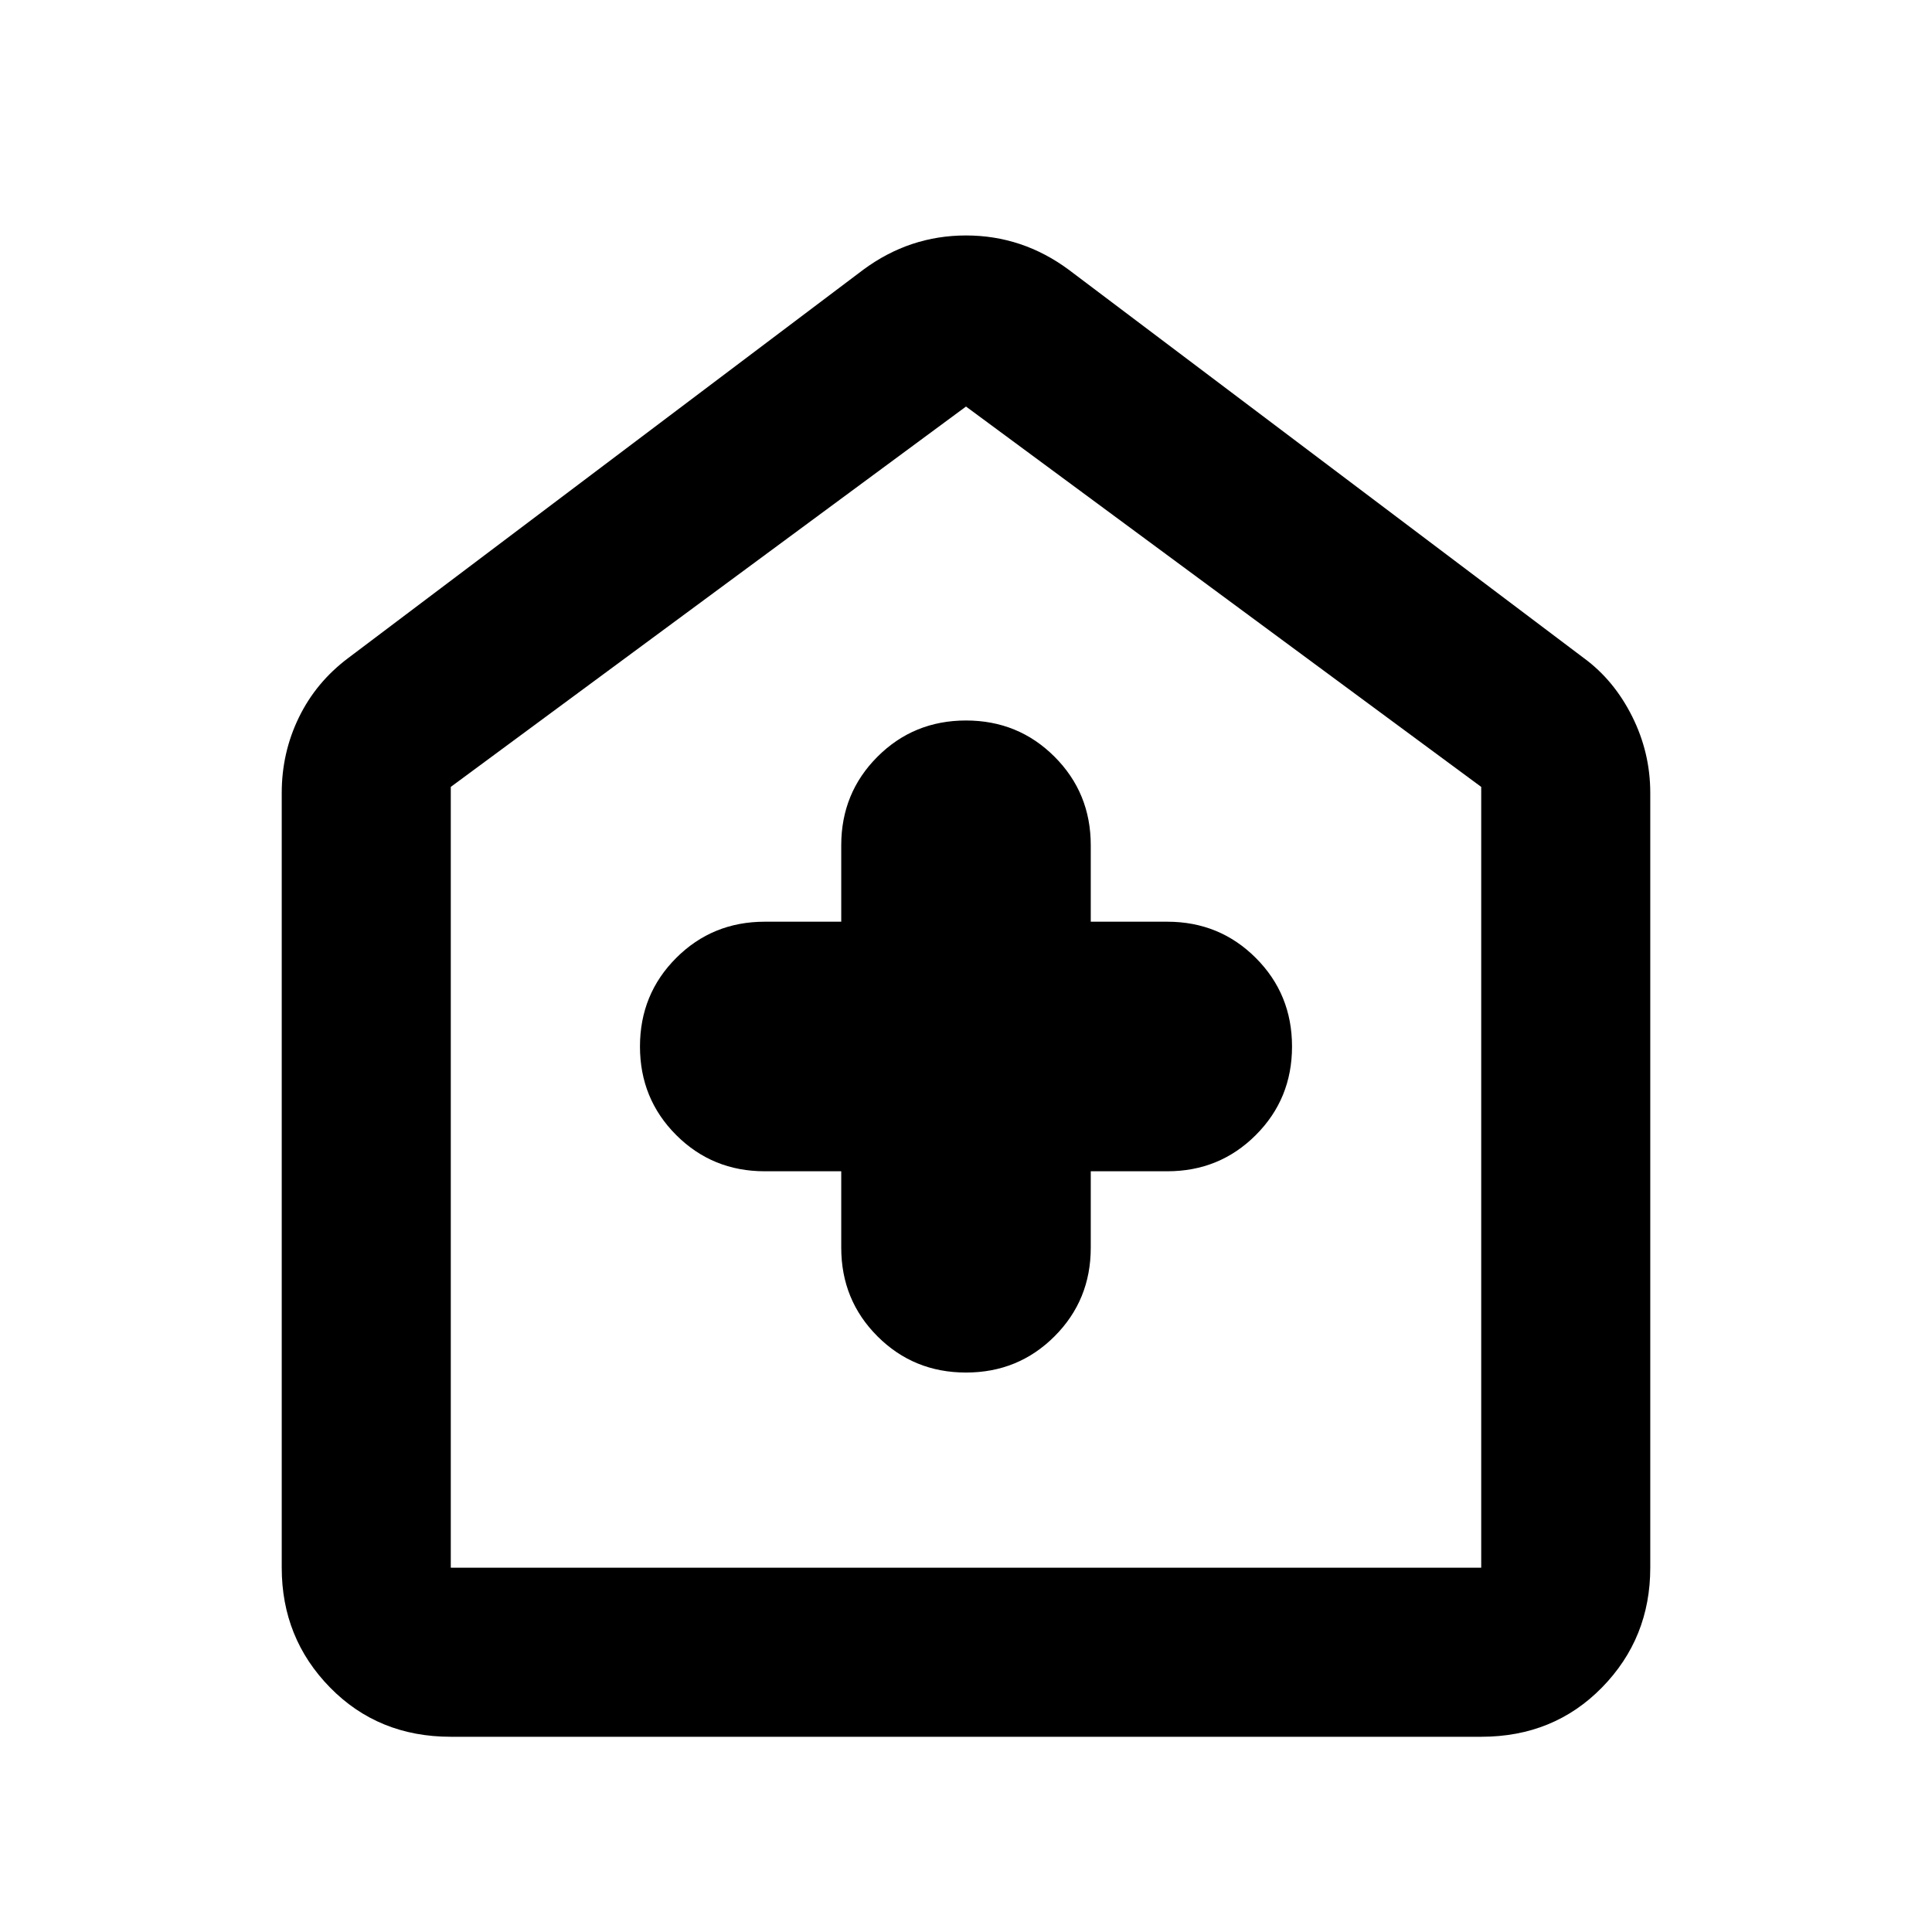 <svg xmlns="http://www.w3.org/2000/svg" height="40" width="40"><path d="M17.417 24.25v1.583q0 1.084.75 1.834t1.833.75q1.083 0 1.833-.75t.75-1.834V24.25h1.584q1.083 0 1.833-.75t.75-1.833q0-1.084-.75-1.834t-1.833-.75h-1.584V17.5q0-1.083-.75-1.833T20 14.917q-1.083 0-1.833.75t-.75 1.833v1.583h-1.584q-1.083 0-1.833.75t-.75 1.834q0 1.083.75 1.833t1.833.75ZM9.333 35.958q-1.5 0-2.5-1.02-1-1.021-1-2.48V16.417q0-.834.355-1.563.354-.729 1.02-1.229l10.667-8.042q.958-.708 2.125-.708t2.125.708l10.667 8.042q.625.458 1 1.208t.375 1.584v16.041q0 1.459-1 2.48-1 1.02-2.5 1.02Zm0-3.5h21.334V16.292L20 8.417 9.333 16.292v16.166ZM20 20.417Z"/></svg>